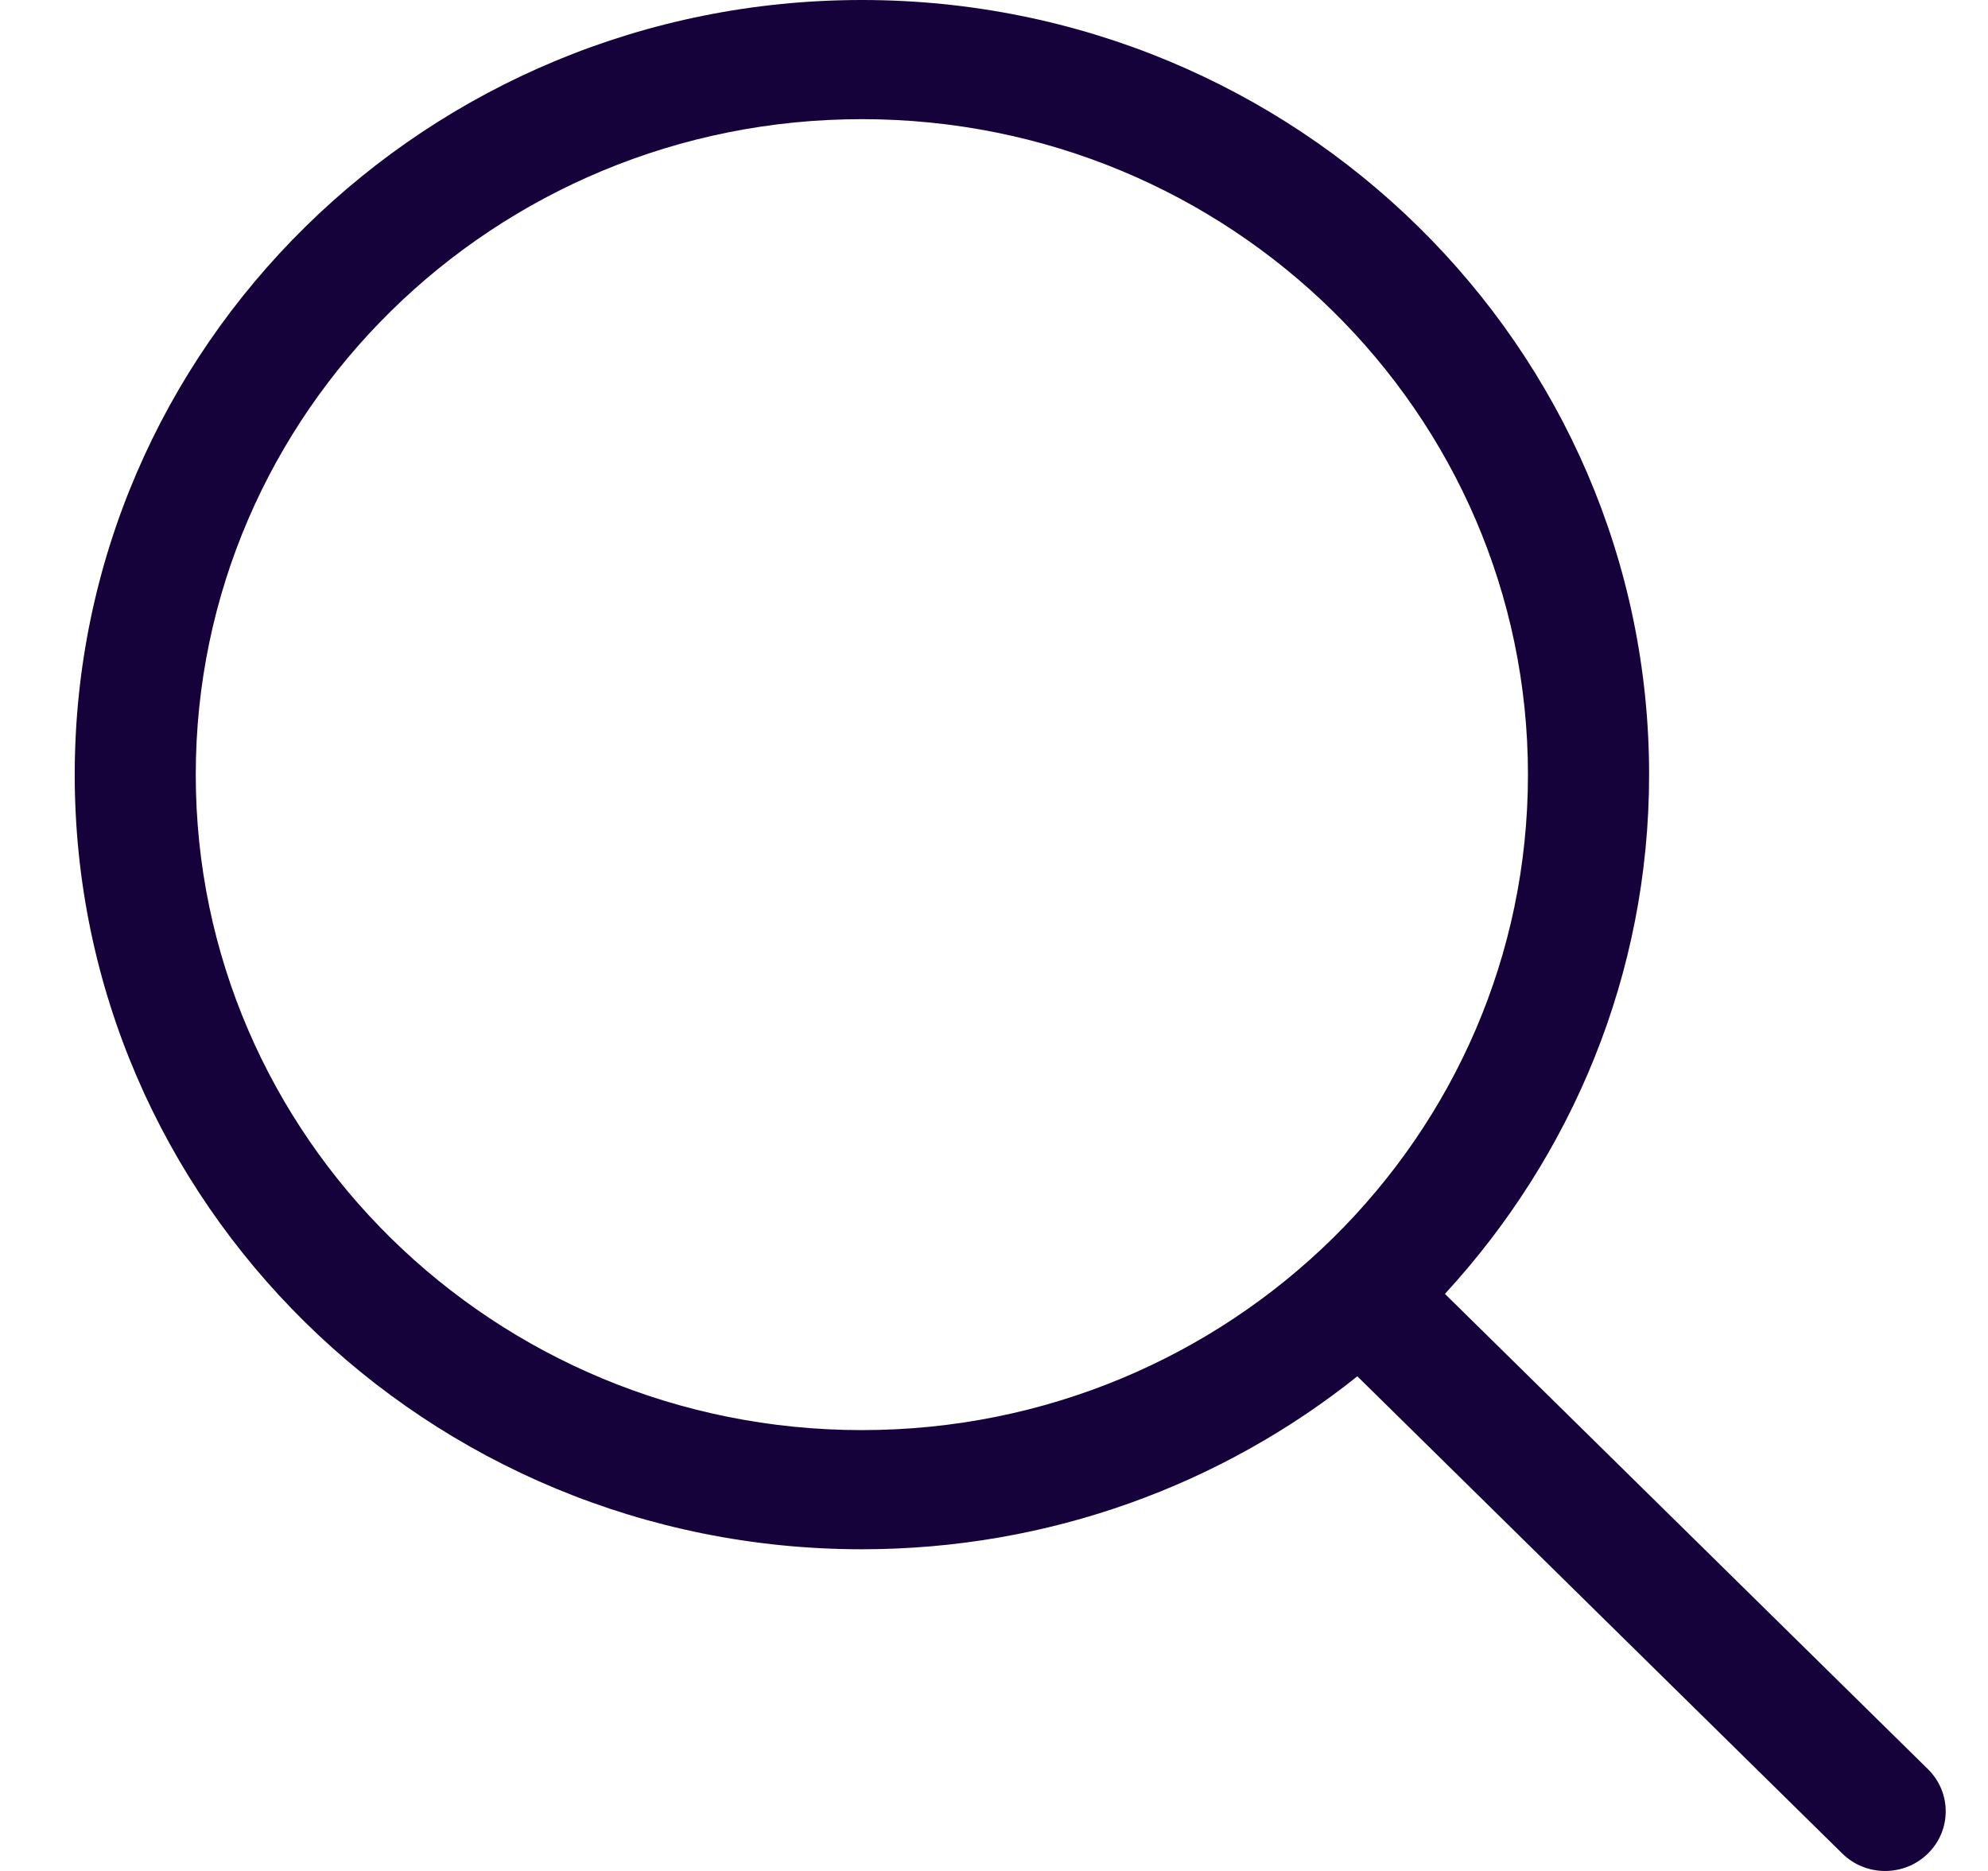 <svg width="17" height="16" viewBox="0 0 17 16" fill="none" xmlns="http://www.w3.org/2000/svg">
<g clip-path="url(#clip0_1706_1556)">
<path d="M16.487 15.13L12.356 11.065C13.438 9.889 14.102 8.335 14.102 6.625C14.102 2.966 11.088 0 7.37 0C3.652 0 0.639 2.966 0.639 6.625C0.639 10.283 3.652 13.249 7.37 13.249C8.977 13.249 10.45 12.694 11.607 11.77L15.754 15.851C15.956 16.05 16.284 16.05 16.486 15.851C16.689 15.652 16.689 15.329 16.487 15.13ZM7.37 12.23C4.225 12.23 1.674 9.72 1.674 6.625C1.674 3.529 4.225 1.019 7.37 1.019C10.516 1.019 13.066 3.529 13.066 6.625C13.066 9.72 10.516 12.23 7.37 12.23Z" fill="#15023A"/>
</g>
<defs>
<clipPath id="clip0_1706_1556">
<rect width="17" height="16" fill="white"/>
</clipPath>
</defs>
</svg>
